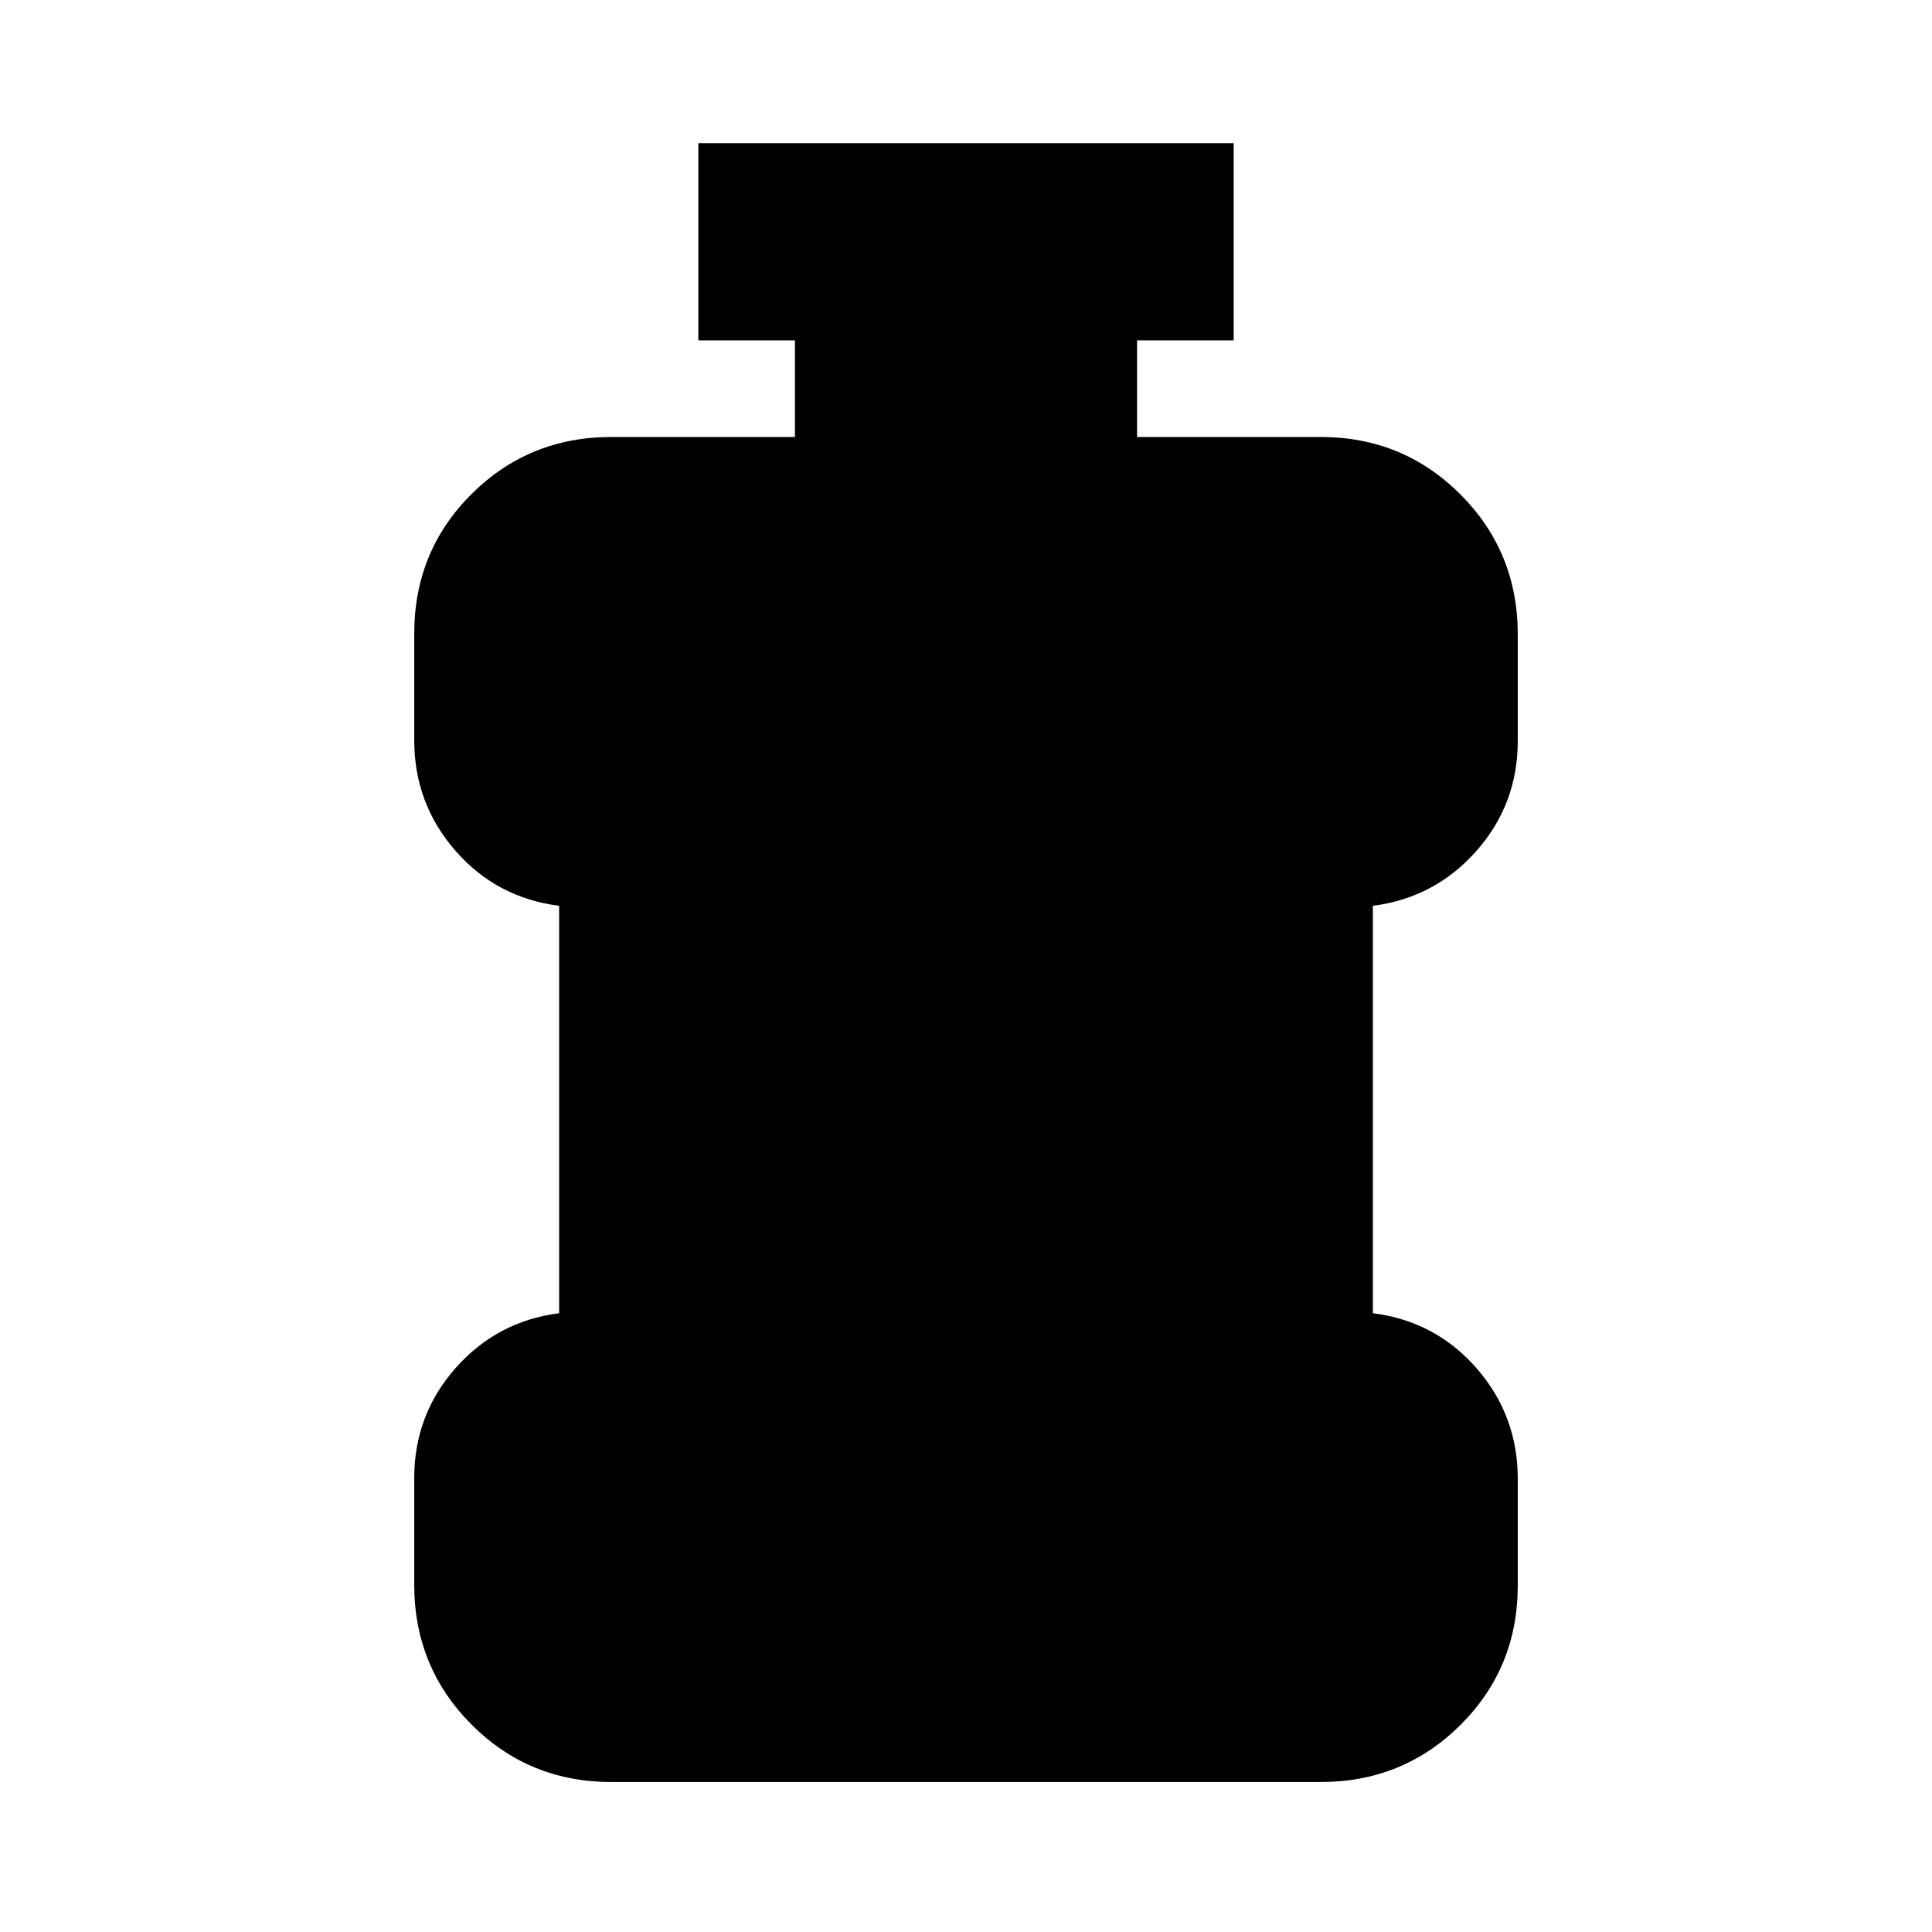<svg xmlns="http://www.w3.org/2000/svg" height="20" viewBox="0 -960 960 960" width="20"><path d="M303.83-74.52q-41.01 0-69.51-28.54-28.49-28.53-28.49-69.59v-52.9q0-31.45 20.58-54.71 20.59-23.26 51.42-27.22v-202.43q-31.13-3.96-51.57-27.41-20.43-23.44-20.43-54.89v-52.91q0-41.05 28.49-69.4 28.5-28.35 69.51-28.35H395v-48h-48v-98h266v98h-48v48h91.17q41.01 0 69.51 28.54 28.49 28.53 28.49 69.59v52.9q0 31.45-20.58 54.71-20.59 23.26-51.42 27.22v202.43q31.13 3.96 51.57 27.41 20.43 23.44 20.43 54.89v52.91q0 41.05-28.49 69.4-28.5 28.35-69.51 28.35H303.83Z"/></svg>